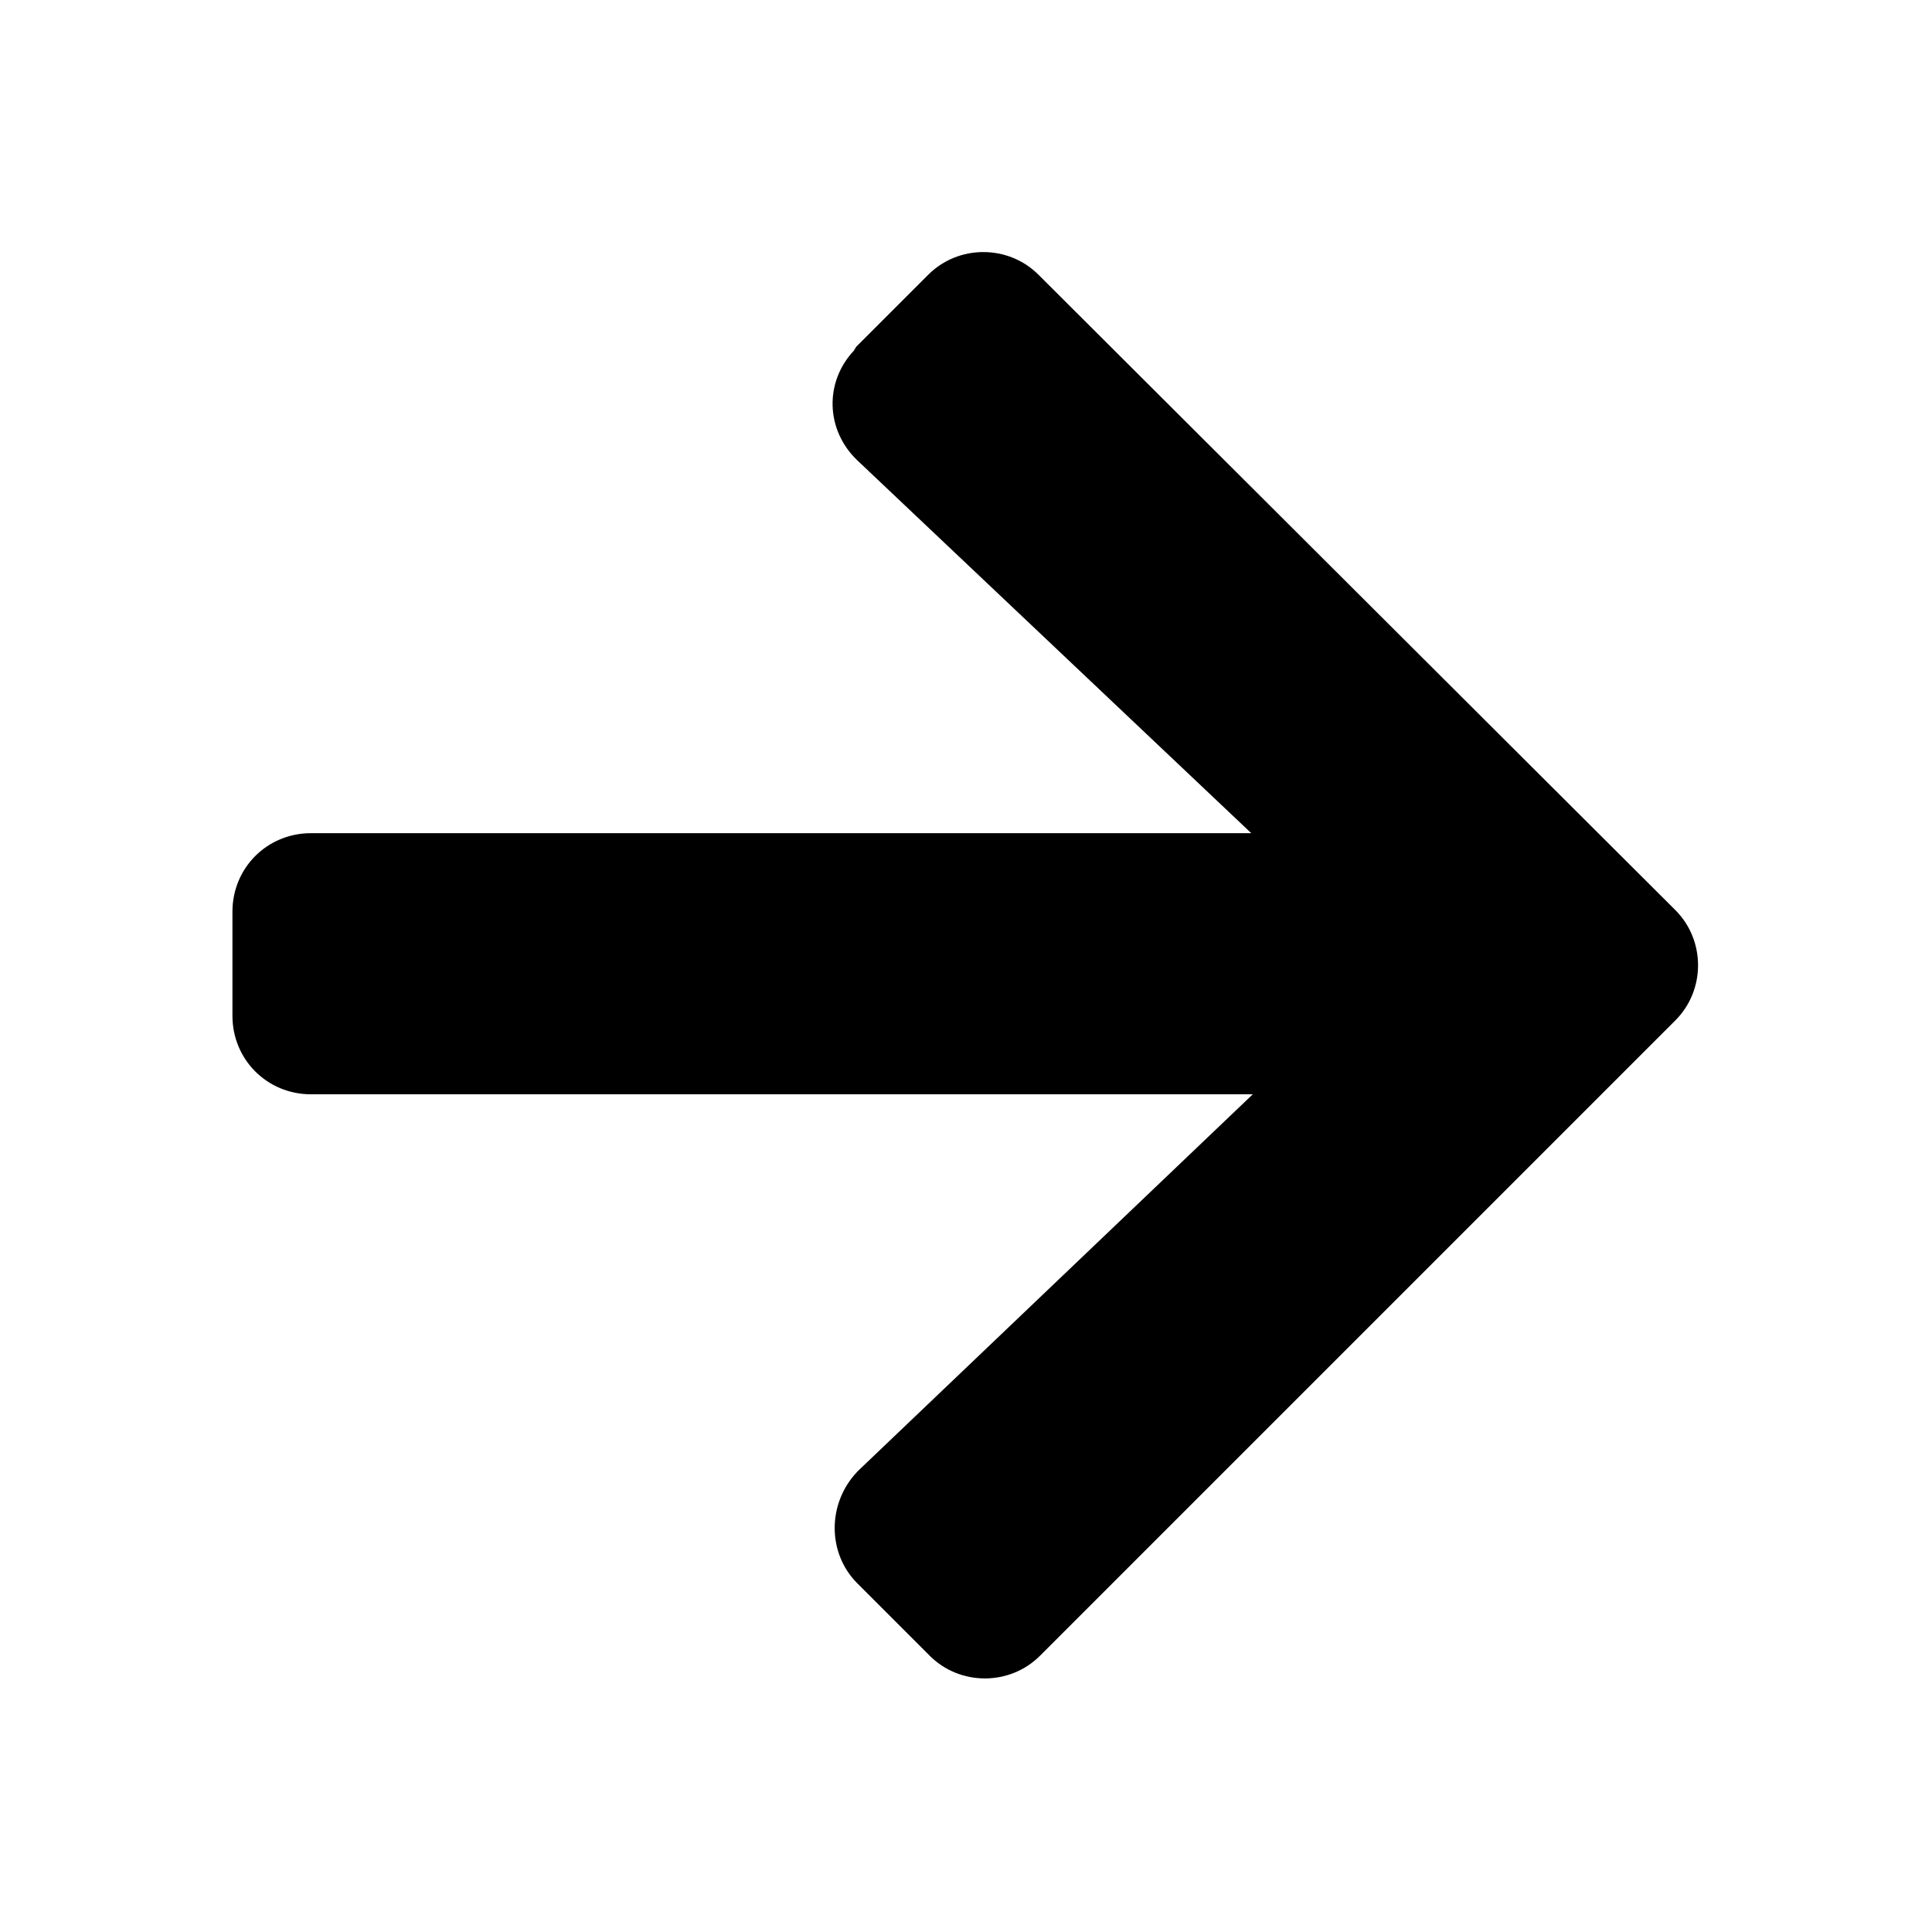 <?xml version="1.0" encoding="utf-8"?>
<!-- Generator: Adobe Illustrator 24.1.0, SVG Export Plug-In . SVG Version: 6.00 Build 0)  -->
<svg version="1.1" id="Camada_1" xmlns="http://www.w3.org/2000/svg" xmlns:xlink="http://www.w3.org/1999/xlink" x="0px" y="0px"
	 viewBox="0 0 128 128" style="enable-background:new 0 0 128 128;" xml:space="preserve">
<path d="M56.7,23l4.8-4.8c2-2,5.3-2,7.3,0c0,0,0,0,0,0L111,60.3c2,2,2,5.3,0,7.3c0,0,0,0,0,0l-42.1,42.1c-2,2-5.3,2-7.3,0
	c0,0,0,0,0,0l-4.8-4.8c-2-2-2-5.3,0-7.4c0,0,0,0,0.1-0.1l26.1-24.9H20.6c-2.9,0-5.2-2.3-5.2-5.2c0,0,0,0,0,0v-6.9
	c0-2.9,2.3-5.2,5.2-5.2c0,0,0,0,0,0h62.3L56.8,30.5c-2.1-2-2.2-5.2-0.2-7.3C56.6,23.1,56.7,23.1,56.7,23z"/>
</svg>
